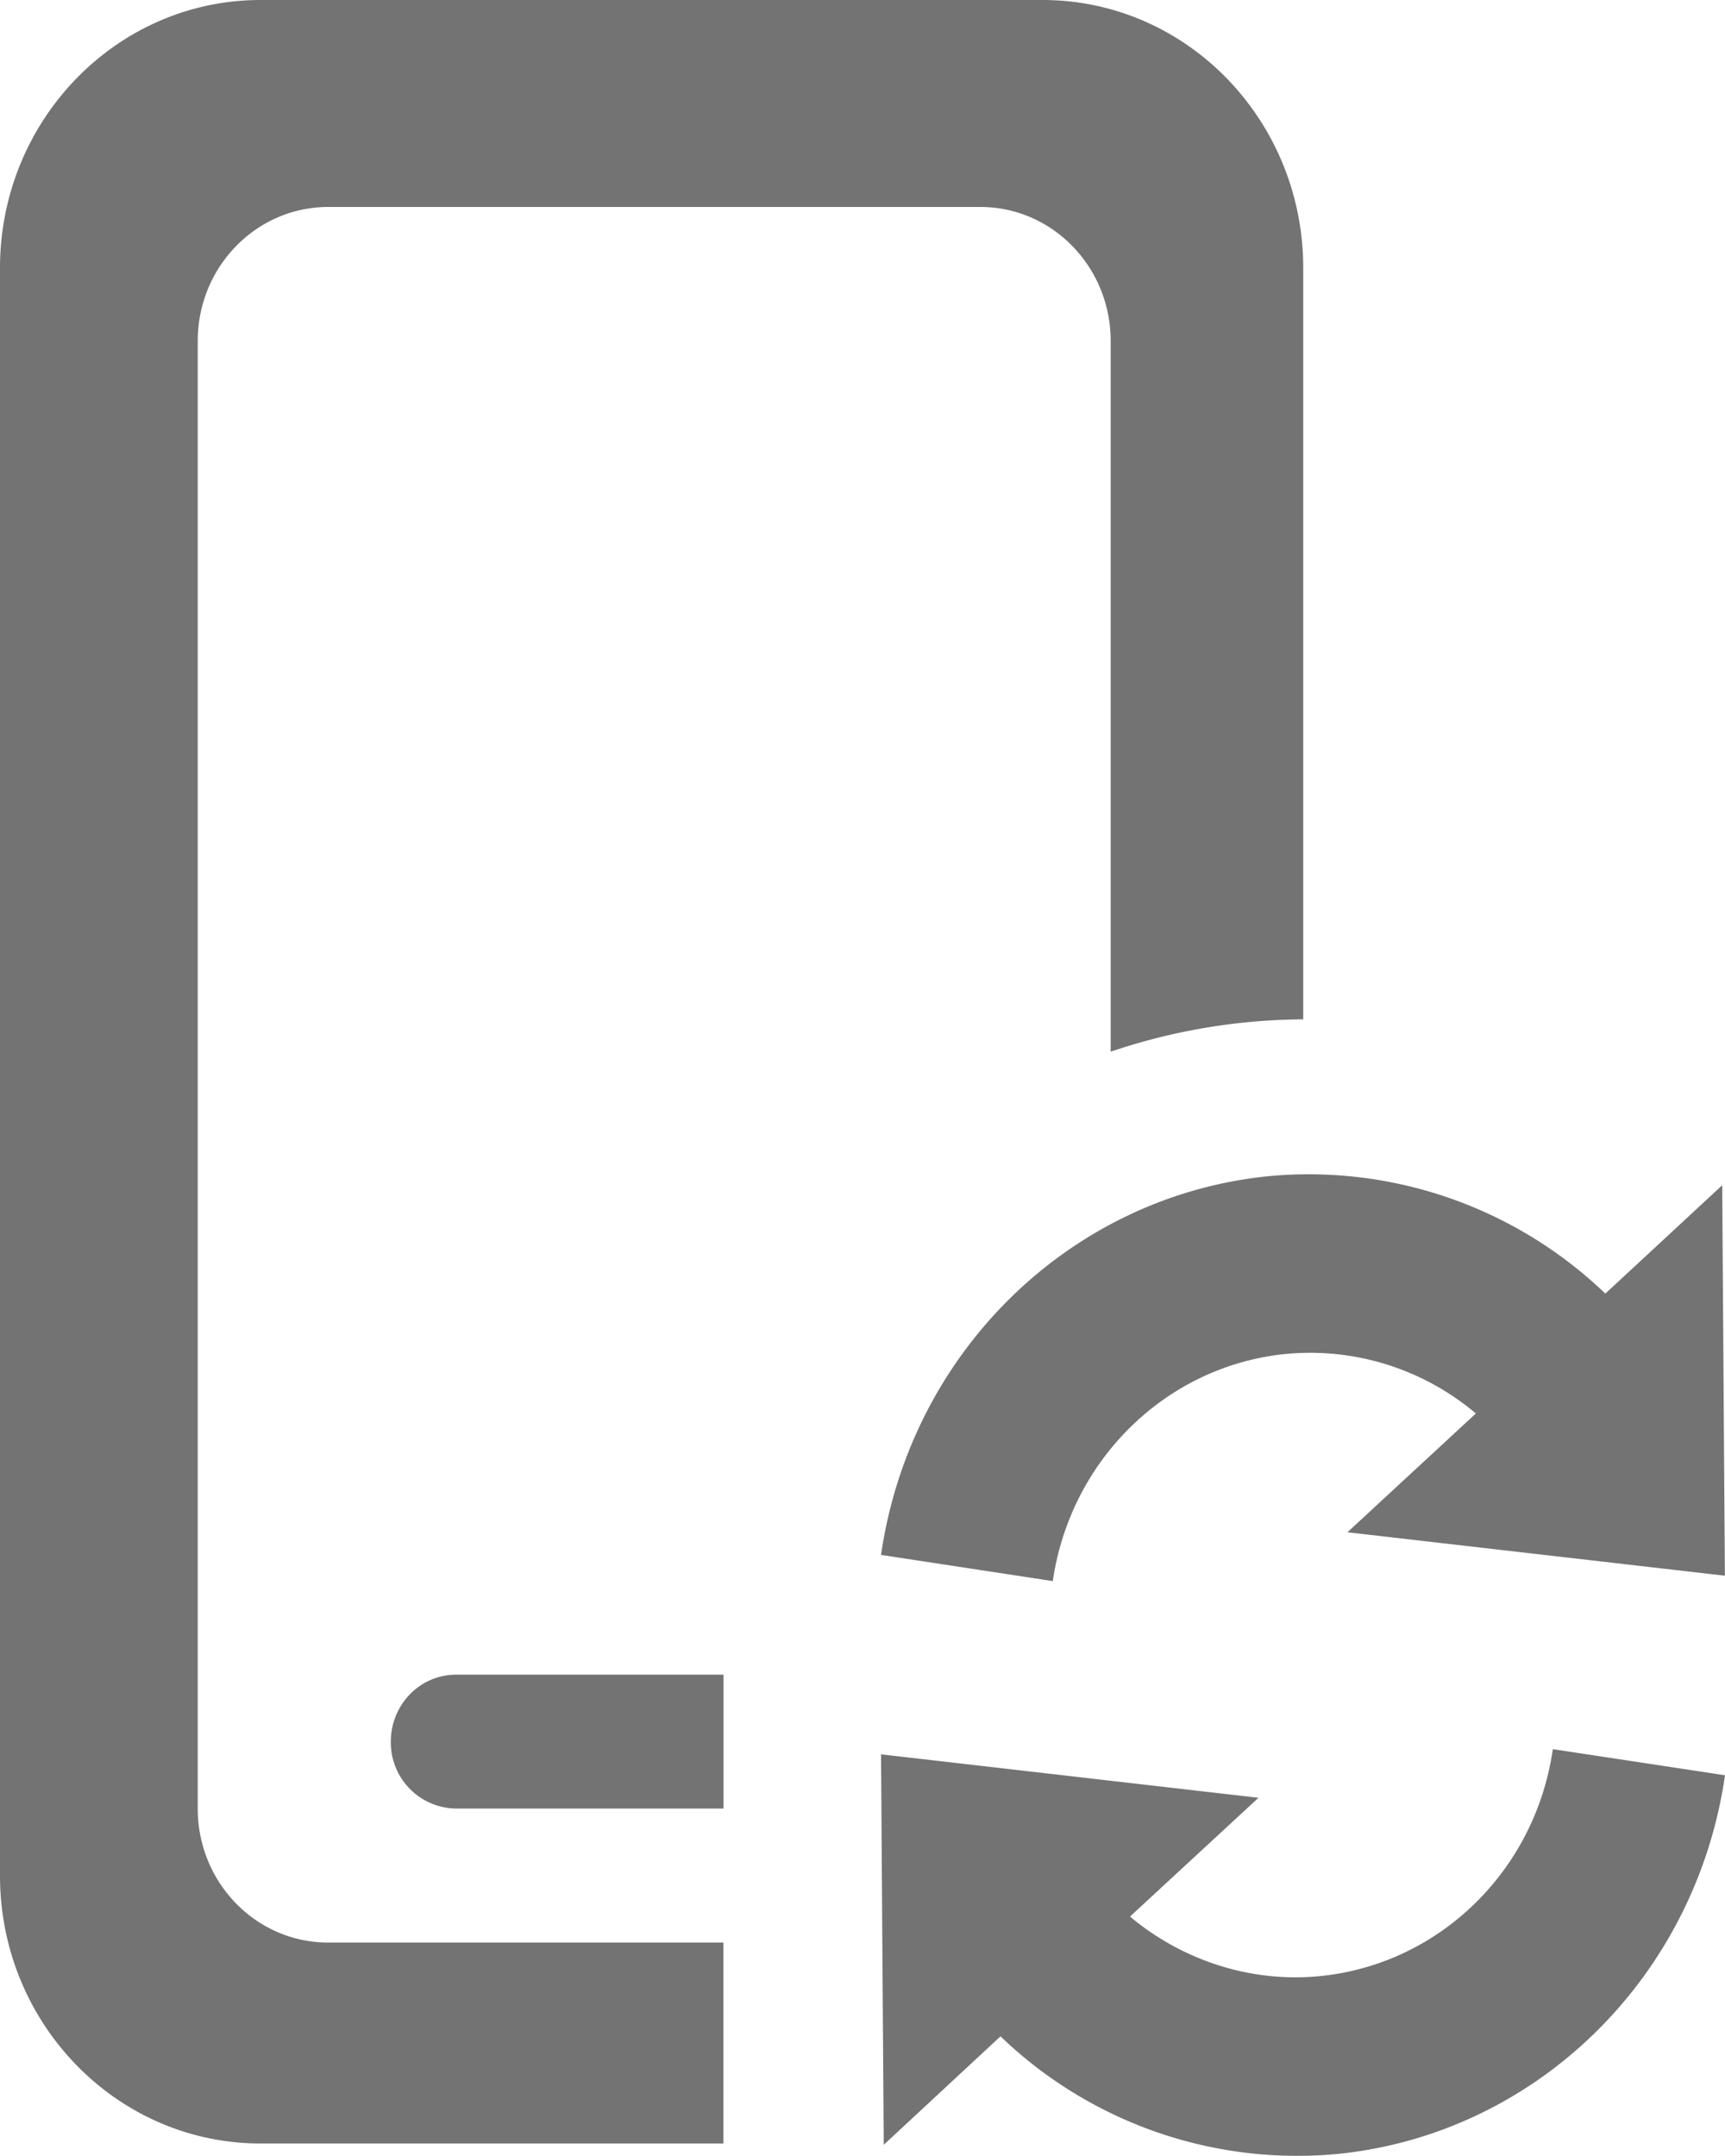 <svg width="16" height="20" xmlns="http://www.w3.org/2000/svg" xmlns:xlink="http://www.w3.org/1999/xlink"><defs><path d="M14.404 16.226l1.596.242c-.27 1.869-1.737 3.312-3.564 3.51A3.97 3.97 0 019.28 18.89l-1.083 1.006-.025-3.622 3.501.403-1.192 1.102c.496.414 1.138.62 1.784.55 1.098-.119 1.978-.985 2.138-2.104zM9.67 0c1.336 0 2.418 1.114 2.418 2.486v6.97a5.64 5.64 0 00-1.786.3V3.163c0-.686-.541-1.243-1.208-1.243h-6.05c-.668 0-1.21.557-1.21 1.243v13.614c0 .688.542 1.243 1.21 1.243H6.71v1.864H2.417C1.083 19.884 0 18.771 0 17.4V2.486C0 1.114 1.083 0 2.417 0zM6.711 15.535v1.242H4.23a.613.613 0 01-.605-.621c0-.343.271-.621.605-.621h2.48zM14.89 12l1.084-1.005.025 3.622-3.501-.403 1.191-1.102a2.38 2.38 0 00-1.784-.55c-1.097.119-1.977.985-2.14 2.105l-1.593-.243c.27-1.869 1.737-3.312 3.563-3.51A3.971 3.971 0 0114.89 12z" id="device-mobile-sync-20px_svg__a"/></defs><use fill="#737373" xlink:href="#device-mobile-sync-20px_svg__a" fill-rule="evenodd"/></svg>